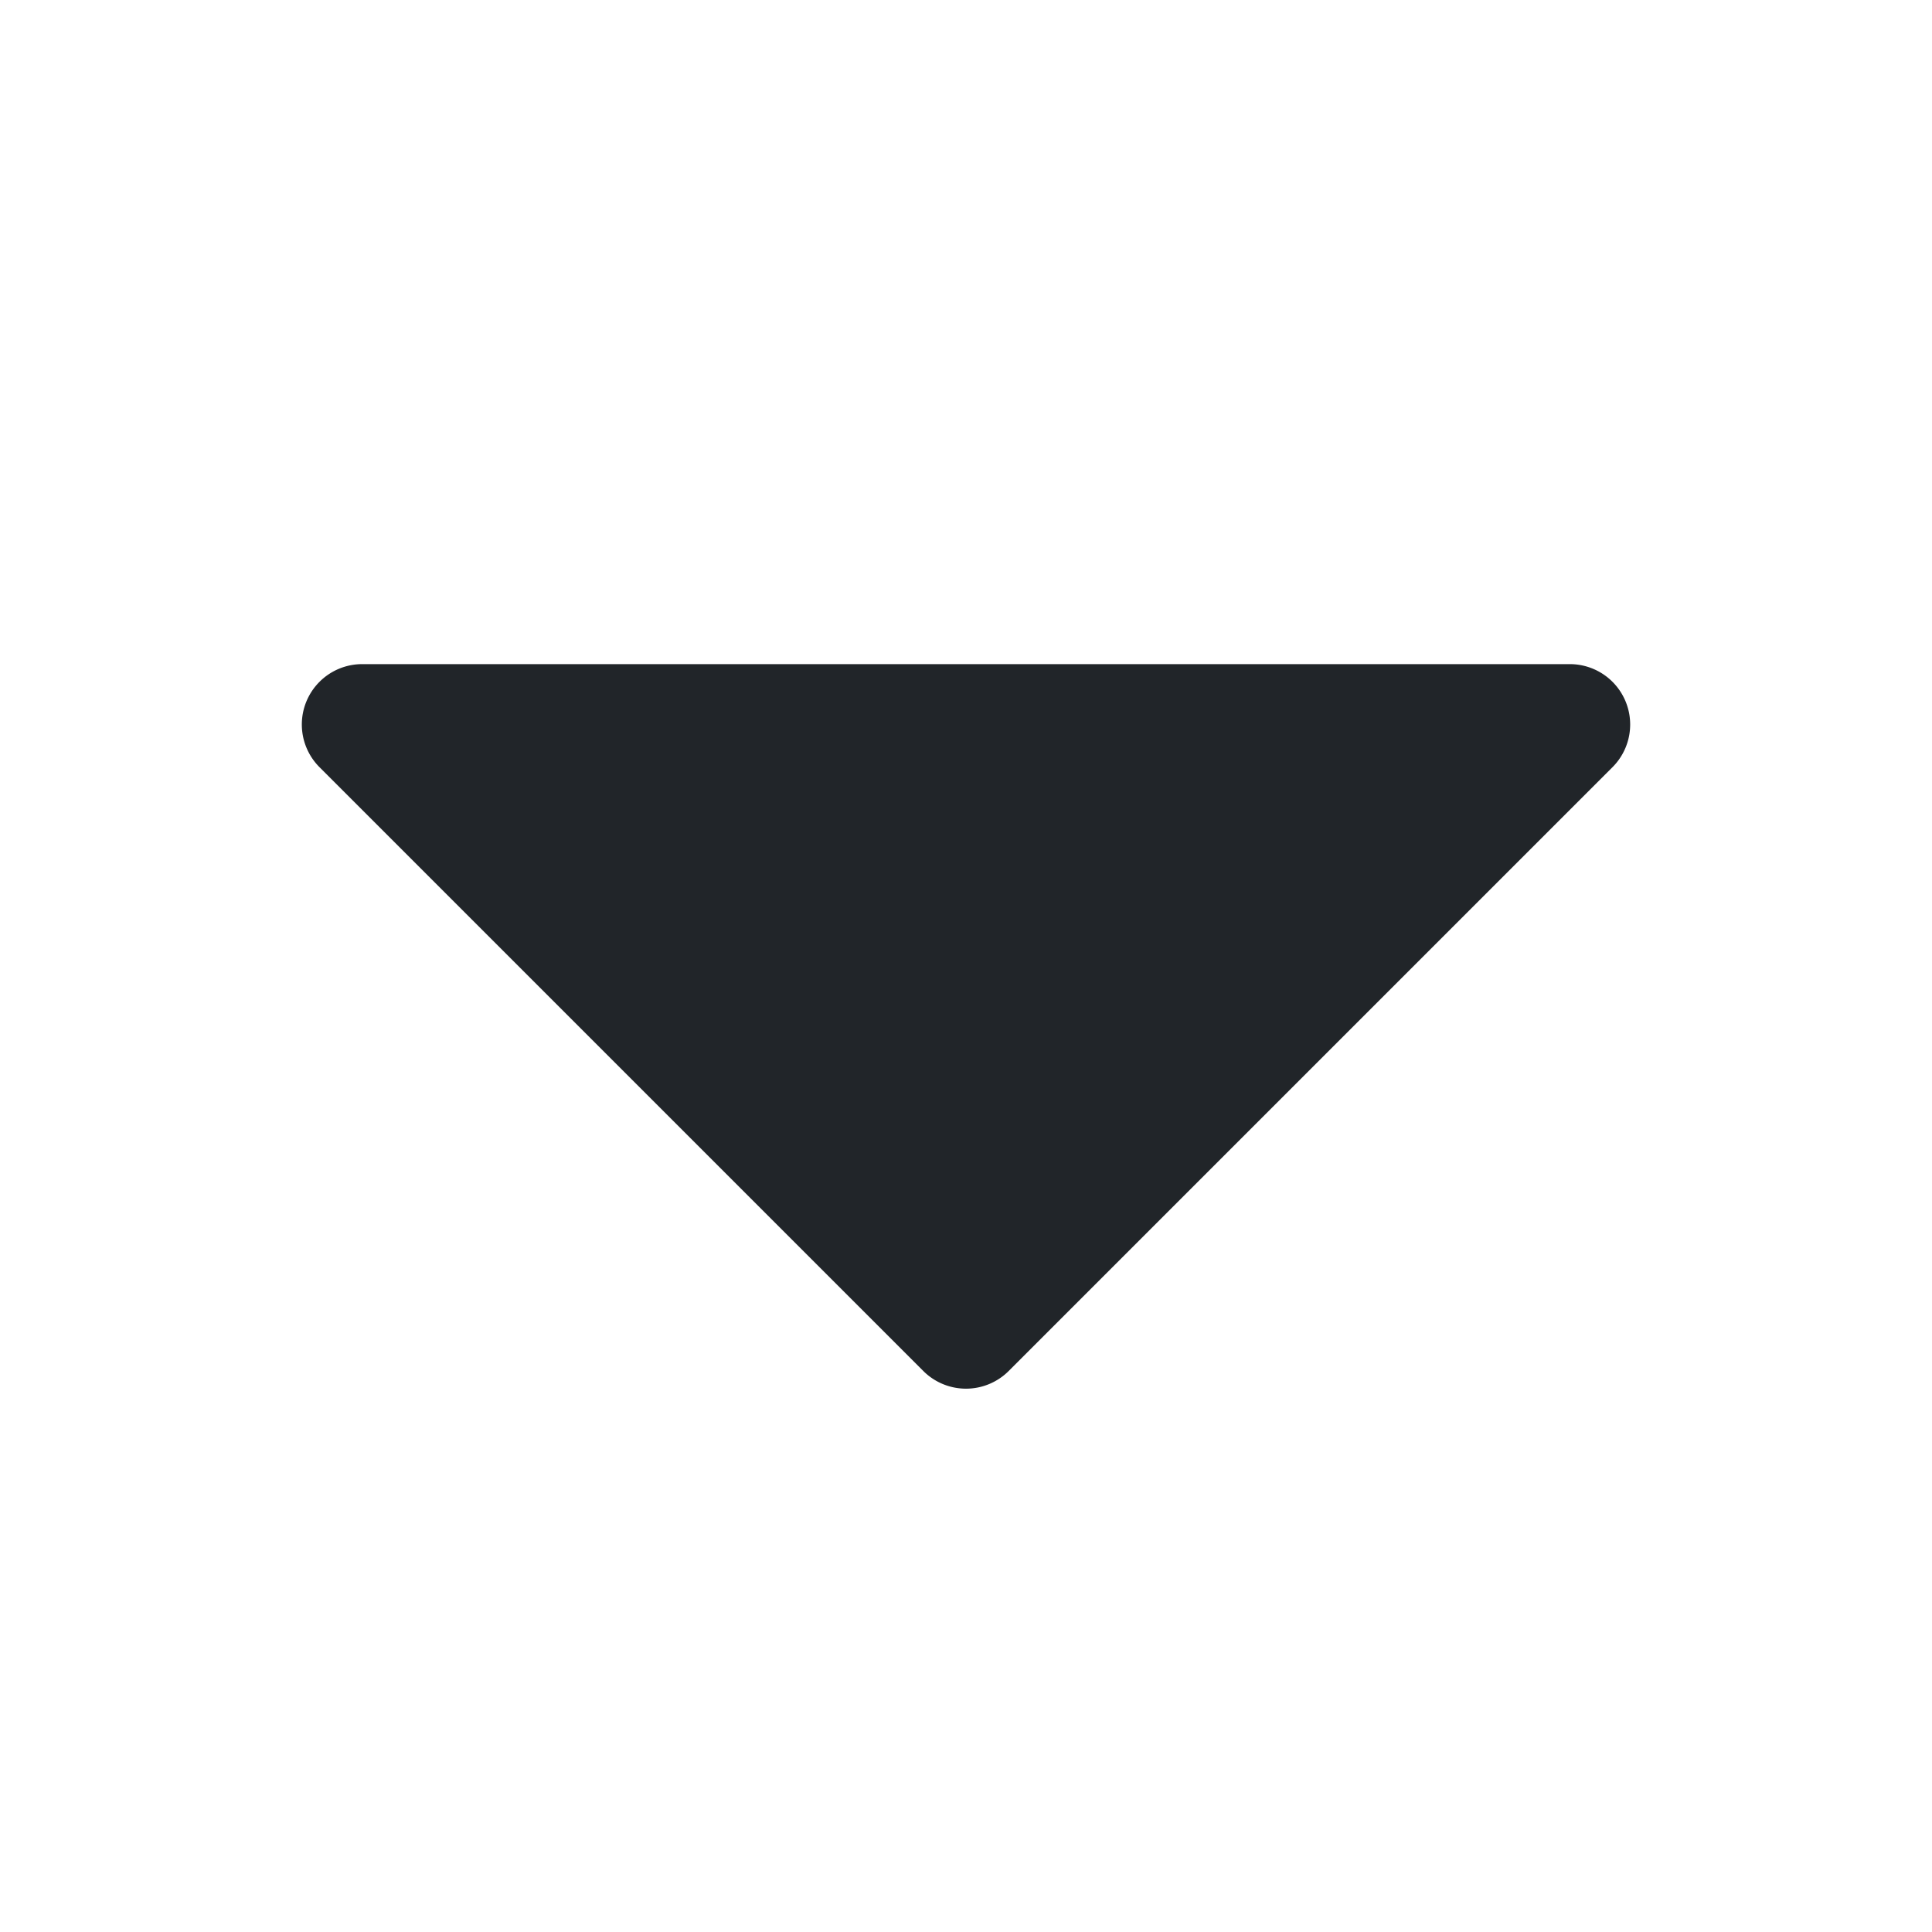 <svg xmlns="http://www.w3.org/2000/svg" width="32" height="32" fill="#212529" viewBox="0 0 256 256"><path d="M213.66,101.66l-80,80a8,8,0,0,1-11.32,0l-80-80A8,8,0,0,1,48,88H208a8,8,0,0,1,5.66,13.66Z"></path></svg>